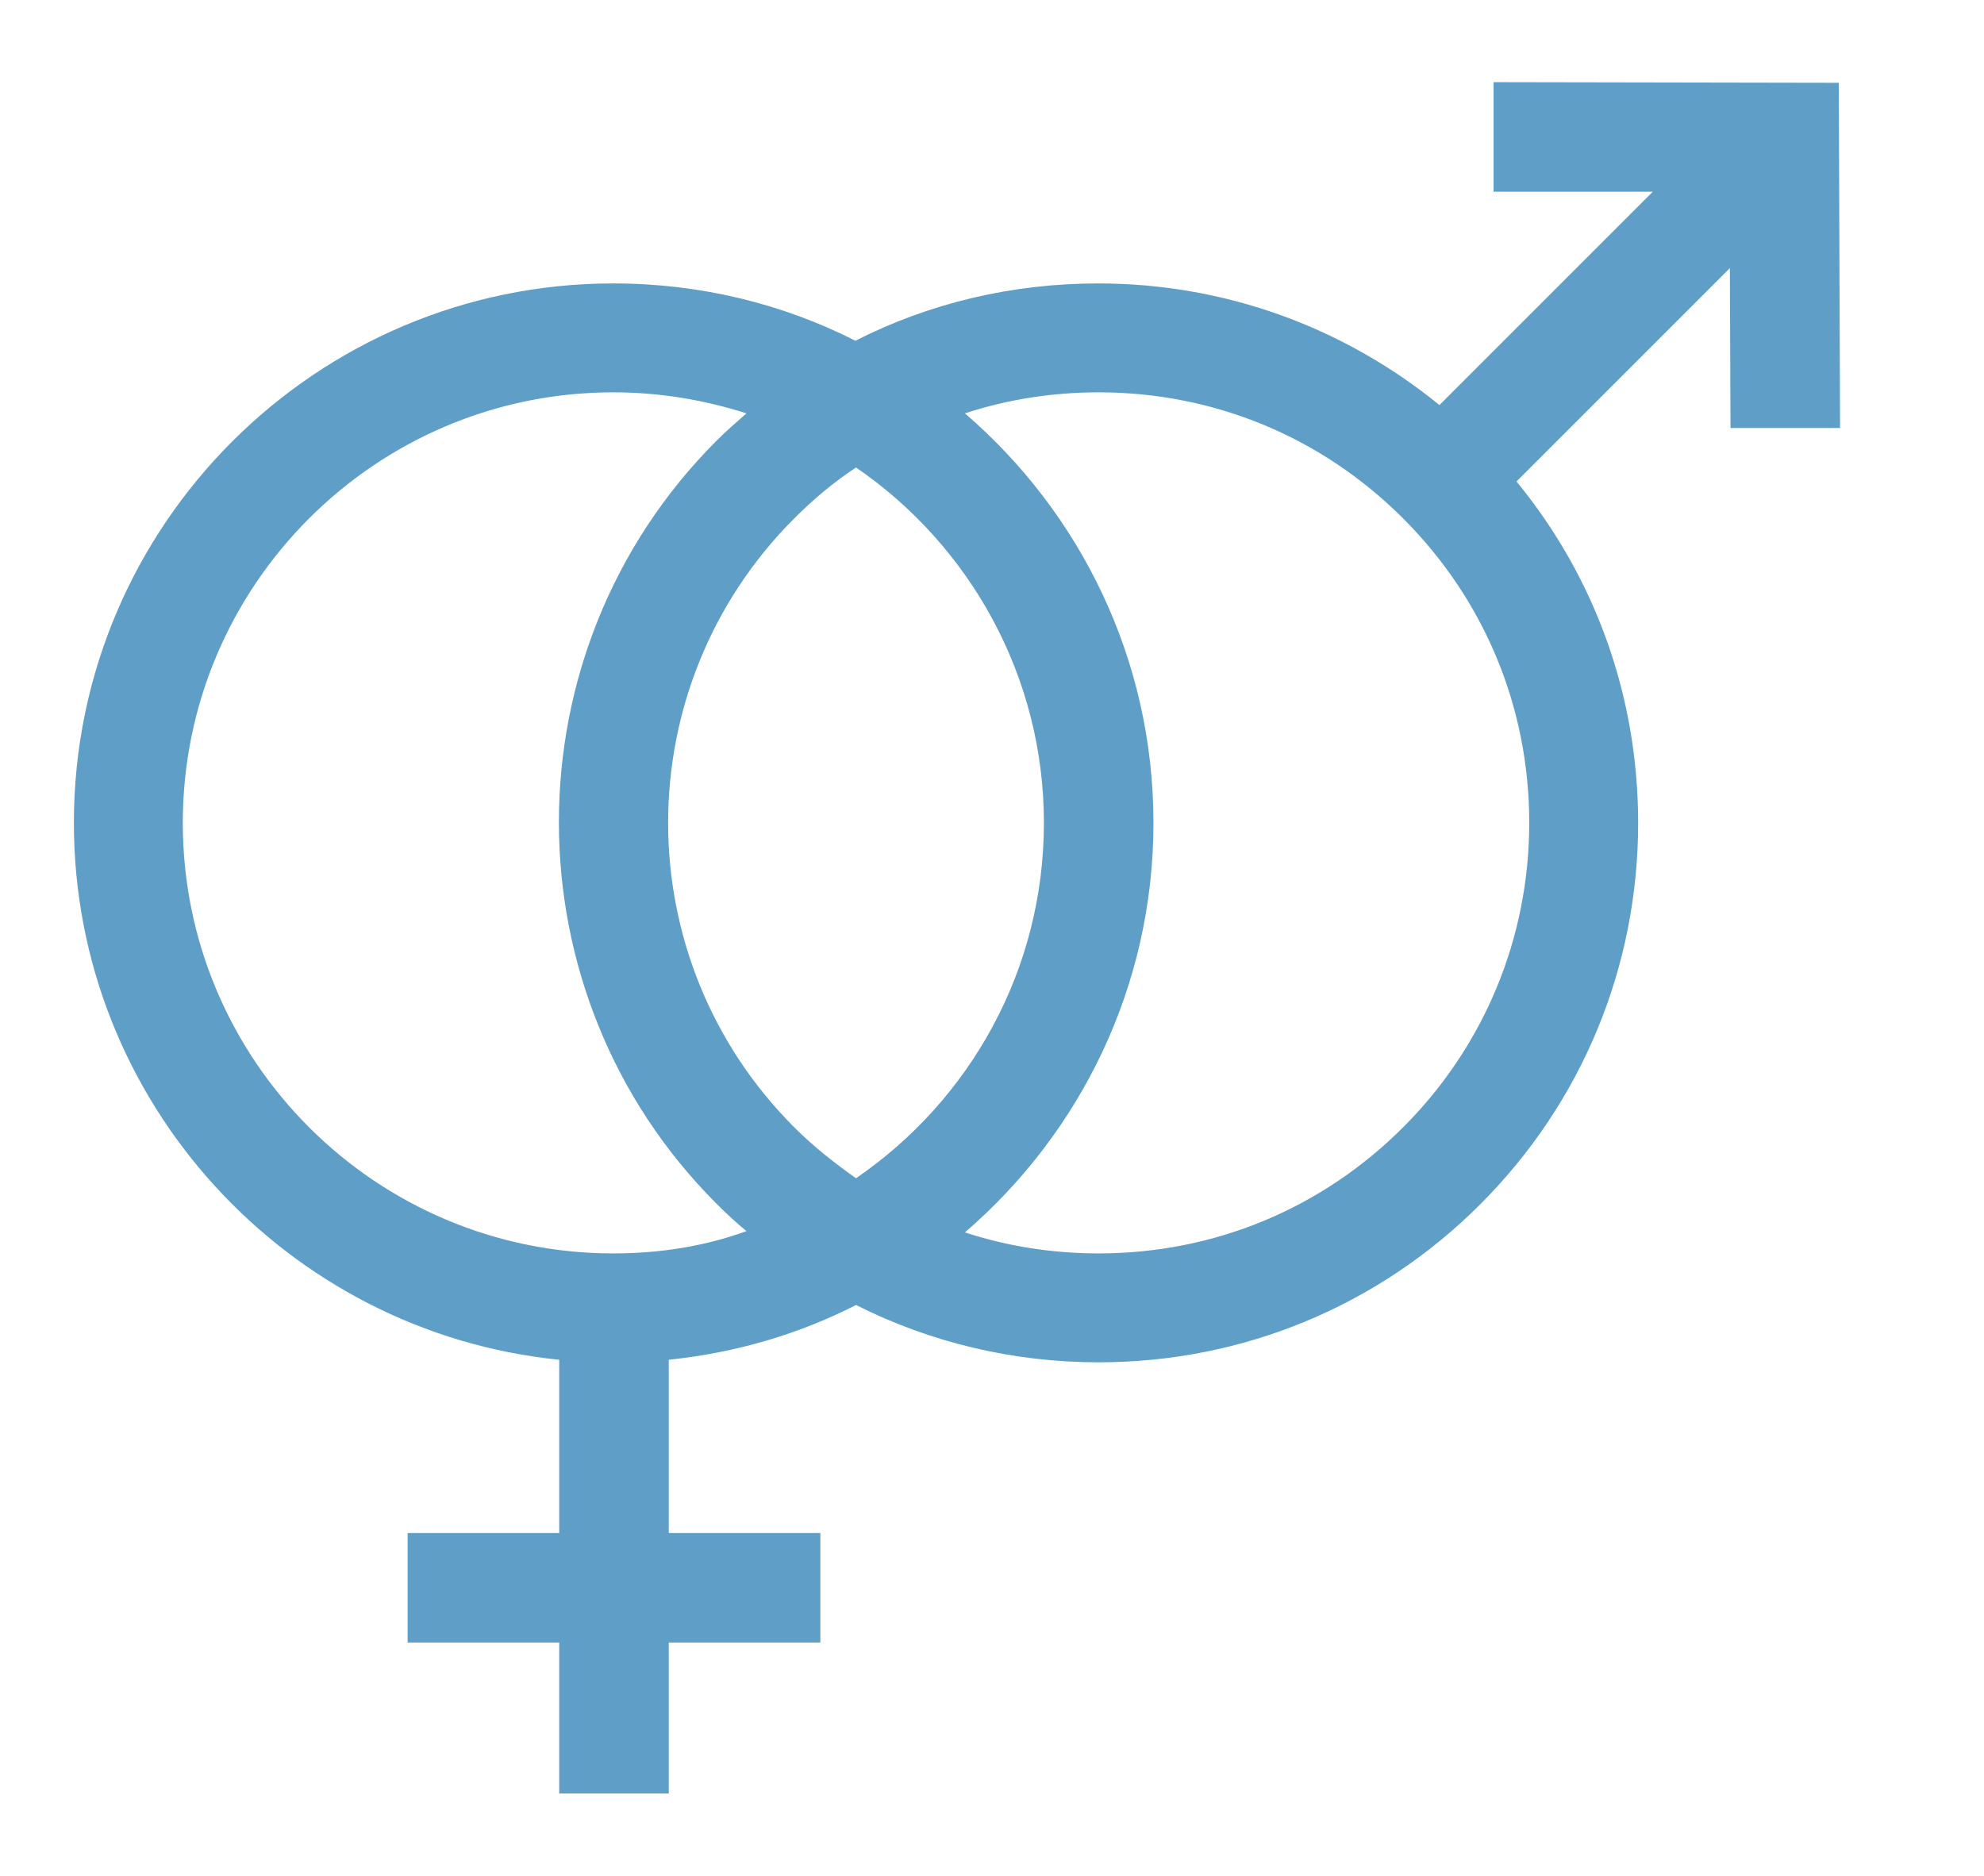 <?xml version="1.0" encoding="utf-8"?>
<!-- Generator: Adobe Illustrator 23.0.0, SVG Export Plug-In . SVG Version: 6.00 Build 0)  -->
<svg version="1.1" id="Capa_1" xmlns="http://www.w3.org/2000/svg" xmlns:xlink="http://www.w3.org/1999/xlink" x="0px" y="0px"
	 viewBox="0 0 31.15 29.45" style="enable-background:new 0 0 31.15 29.45;" xml:space="preserve">
<style type="text/css">
	.st0{fill:#5F9EC7;}
</style>
<g>
	<path class="st0" d="M27.17,6.72l1.72,0L28.87,1.3l-5.42-0.01l0,1.72l2.5,0L22.6,6.36c-1.51-1.23-3.38-1.91-5.36-1.91
		c-1.35,0-2.65,0.31-3.81,0.9c-1.14-0.58-2.44-0.9-3.8-0.9c-4.67,0-8.47,3.8-8.47,8.47c0,4.38,3.35,8,7.62,8.43v2.72H6.4v1.72h2.38
		v2.37h1.72v-2.37h2.38v-1.72h-2.38v-2.72c1.05-0.11,2.04-0.4,2.94-0.86c1.17,0.59,2.47,0.9,3.81,0.9c2.26,0,4.39-0.88,5.99-2.48
		c1.6-1.6,2.48-3.73,2.48-5.99c0-1.98-0.67-3.85-1.91-5.36l3.35-3.35L27.17,6.72z M9.63,19.68c-3.73,0-6.76-3.03-6.76-6.76
		c0-3.73,3.03-6.76,6.76-6.76c0.73,0,1.43,0.12,2.09,0.33c-0.16,0.14-0.32,0.28-0.47,0.43c-3.3,3.3-3.3,8.68,0,11.98
		c0.15,0.15,0.31,0.3,0.47,0.43C11.06,19.57,10.36,19.68,9.63,19.68L9.63,19.68z M16.39,12.92c0,2.32-1.17,4.36-2.95,5.58
		c-0.34-0.24-0.67-0.5-0.97-0.8c-2.64-2.64-2.64-6.92,0-9.56c0.3-0.3,0.62-0.57,0.97-0.8C15.22,8.56,16.39,10.61,16.39,12.92
		L16.39,12.92z M22.03,17.7c-1.28,1.28-2.97,1.98-4.78,1.98c-0.72,0-1.43-0.11-2.1-0.33c1.81-1.56,2.96-3.86,2.96-6.43
		c0-2.57-1.15-4.87-2.96-6.43c0.67-0.22,1.38-0.33,2.1-0.33c1.81,0,3.5,0.7,4.78,1.98c1.28,1.28,1.98,2.97,1.98,4.78
		C24.01,14.73,23.3,16.43,22.03,17.7L22.03,17.7z M22.03,17.7"/>
</g>
</svg>
